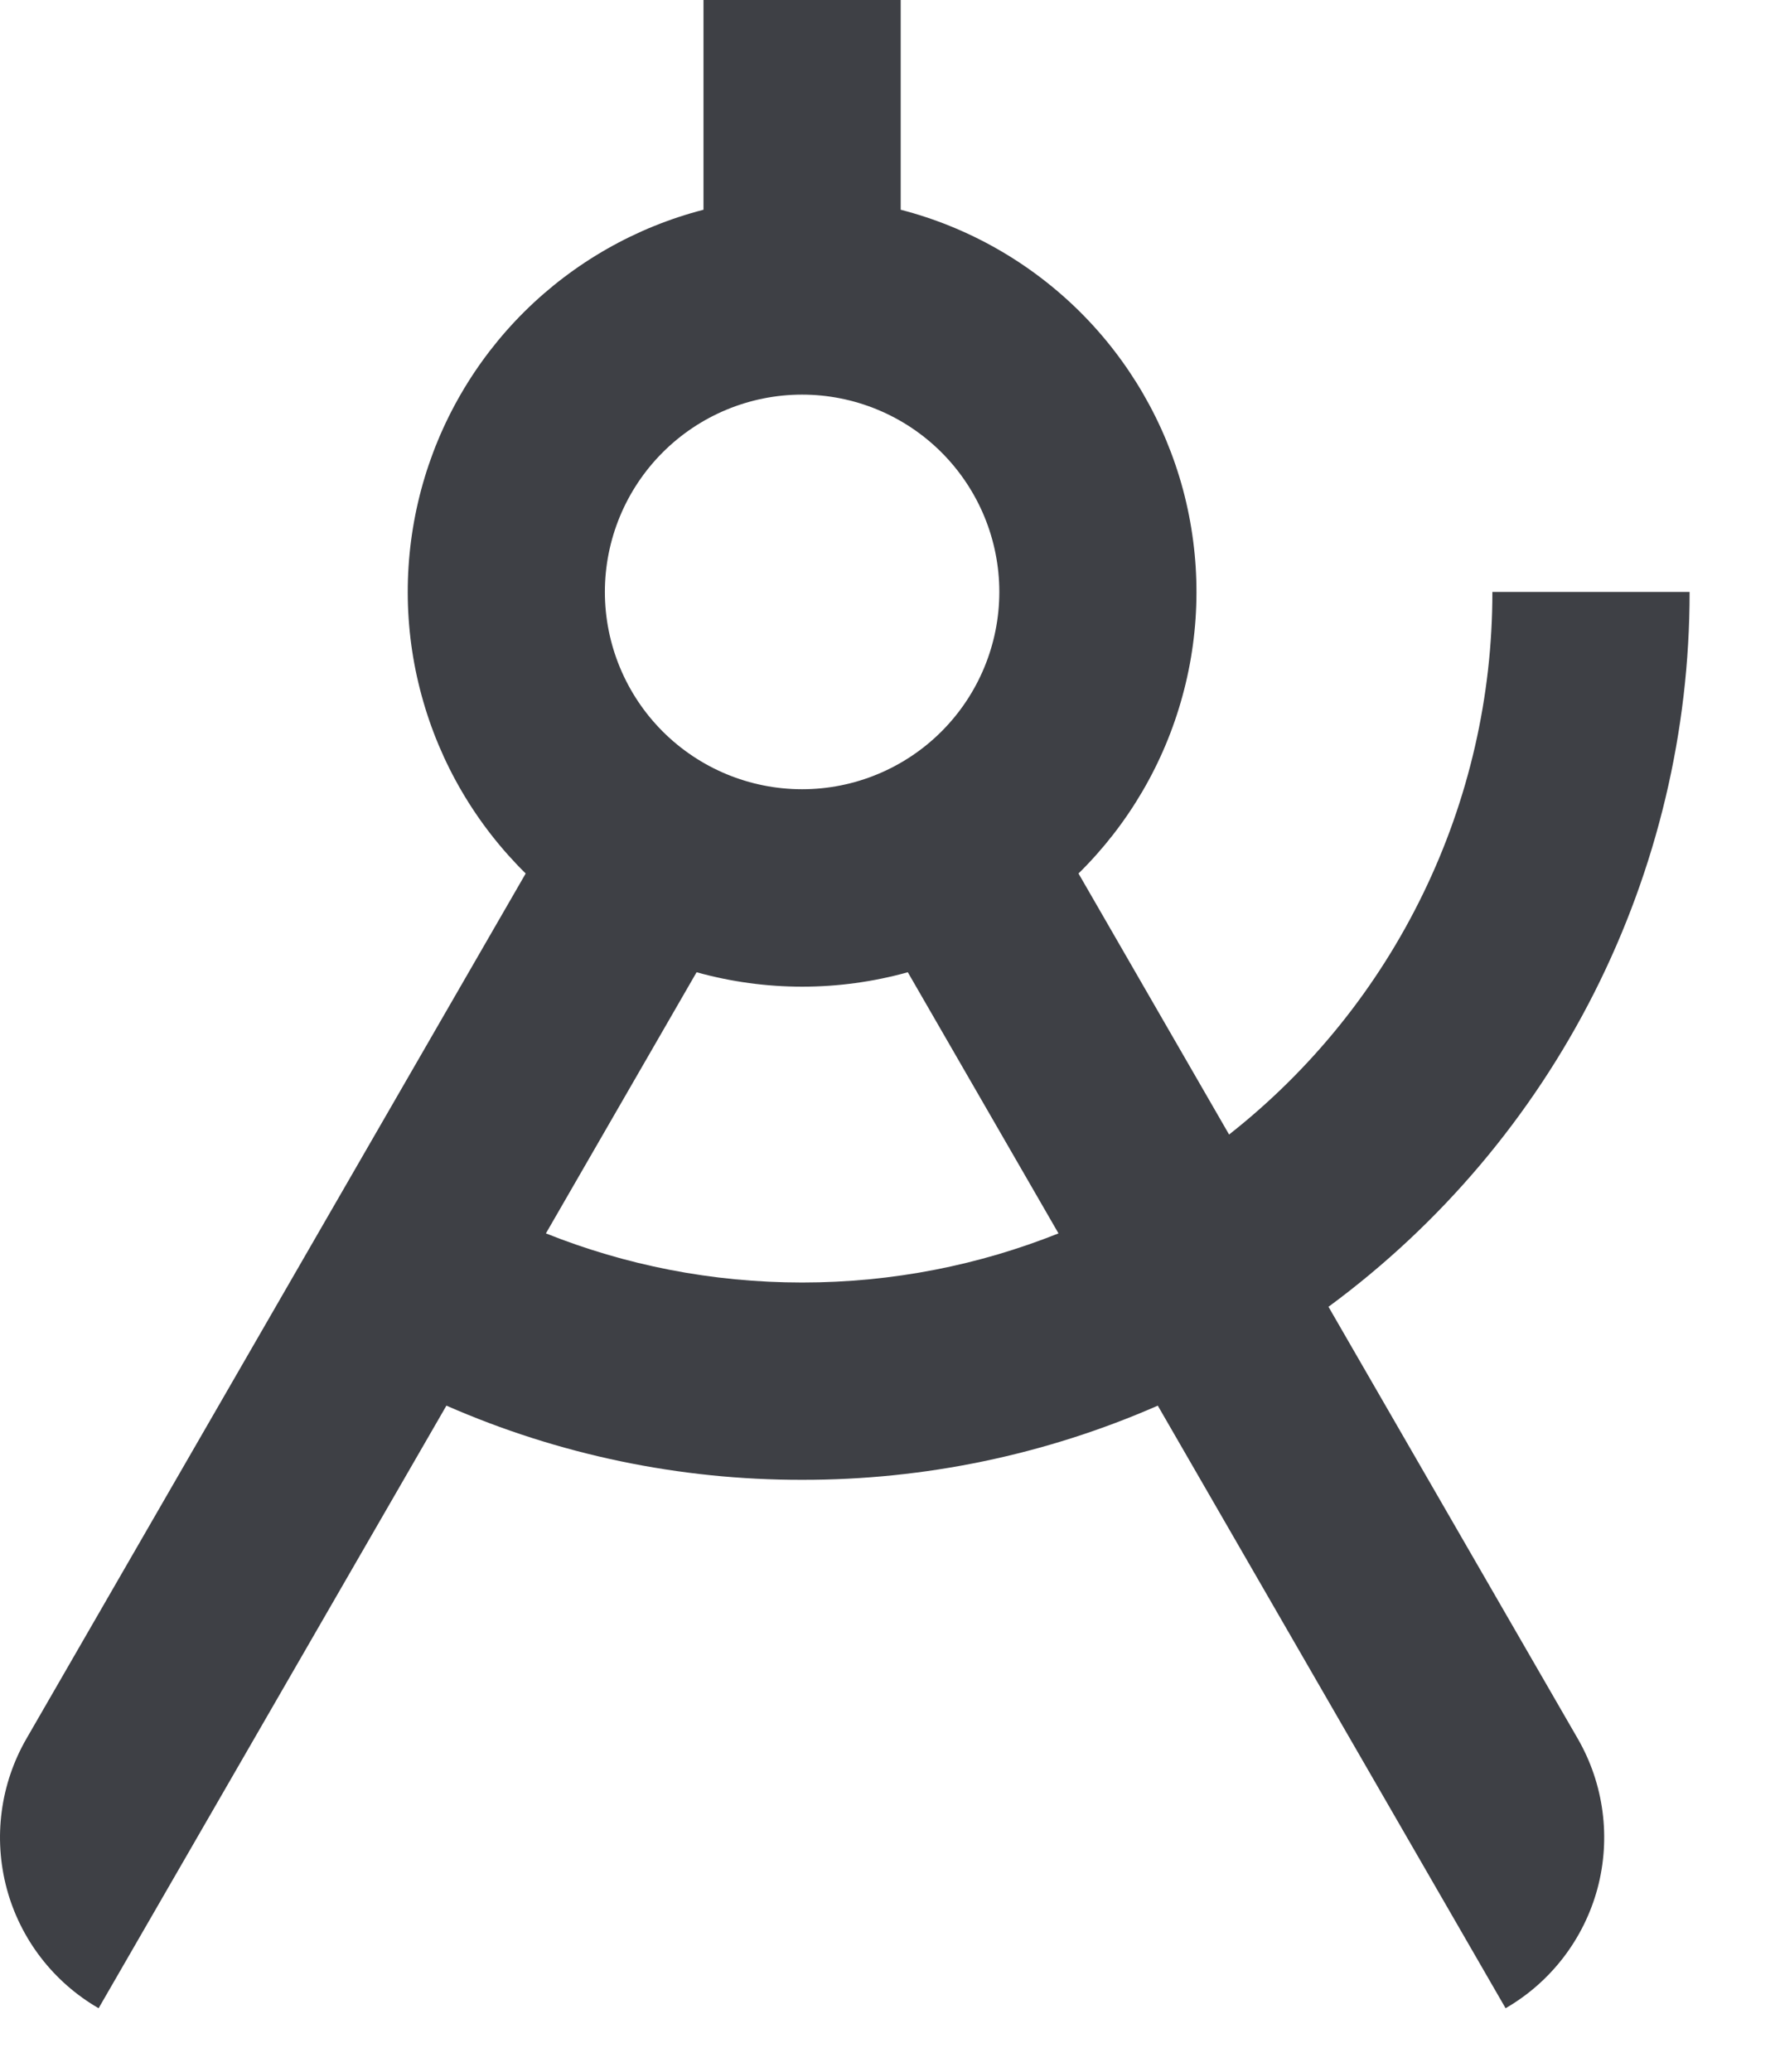 <svg width="18" height="21" viewBox="0 0 18 21" fill="none" xmlns="http://www.w3.org/2000/svg">
<path d="M12.464 11.5C13.297 10.845 13.97 10.01 14.432 9.057C14.895 8.105 15.135 7.059 15.134 6H17.134C17.135 7.41 16.804 8.801 16.168 10.06C15.532 11.319 14.608 12.41 13.472 13.246L16 17.624C16.265 18.083 16.337 18.629 16.2 19.142C16.062 19.654 15.727 20.091 15.268 20.356L11.741 14.248C10.604 14.746 9.375 15.002 8.134 15C6.892 15.002 5.664 14.746 4.527 14.248L1 20.356C0.541 20.091 0.205 19.654 0.068 19.142C-0.069 18.629 0.003 18.083 0.268 17.624L5.331 8.854C4.826 8.357 4.462 7.736 4.276 7.052C4.089 6.369 4.088 5.649 4.271 4.964C4.454 4.28 4.816 3.657 5.319 3.158C5.822 2.66 6.448 2.303 7.134 2.126V0H9.134V2.126C9.82 2.303 10.446 2.66 10.949 3.158C11.452 3.657 11.813 4.28 11.997 4.964C12.18 5.649 12.179 6.369 11.992 7.052C11.806 7.736 11.442 8.357 10.937 8.854L12.464 11.5ZM10.734 12.502L9.206 9.855C8.505 10.05 7.765 10.05 7.064 9.855L5.536 12.502C6.34 12.823 7.216 13 8.135 13C9.053 13 9.93 12.823 10.734 12.502ZM8.134 8C8.664 8 9.173 7.789 9.548 7.414C9.923 7.039 10.134 6.53 10.134 6C10.134 5.47 9.923 4.961 9.548 4.586C9.173 4.211 8.664 4 8.134 4C7.603 4 7.095 4.211 6.72 4.586C6.345 4.961 6.134 5.47 6.134 6C6.134 6.53 6.345 7.039 6.72 7.414C7.095 7.789 7.603 8 8.134 8Z" fill="#3E4045"/>
</svg>
